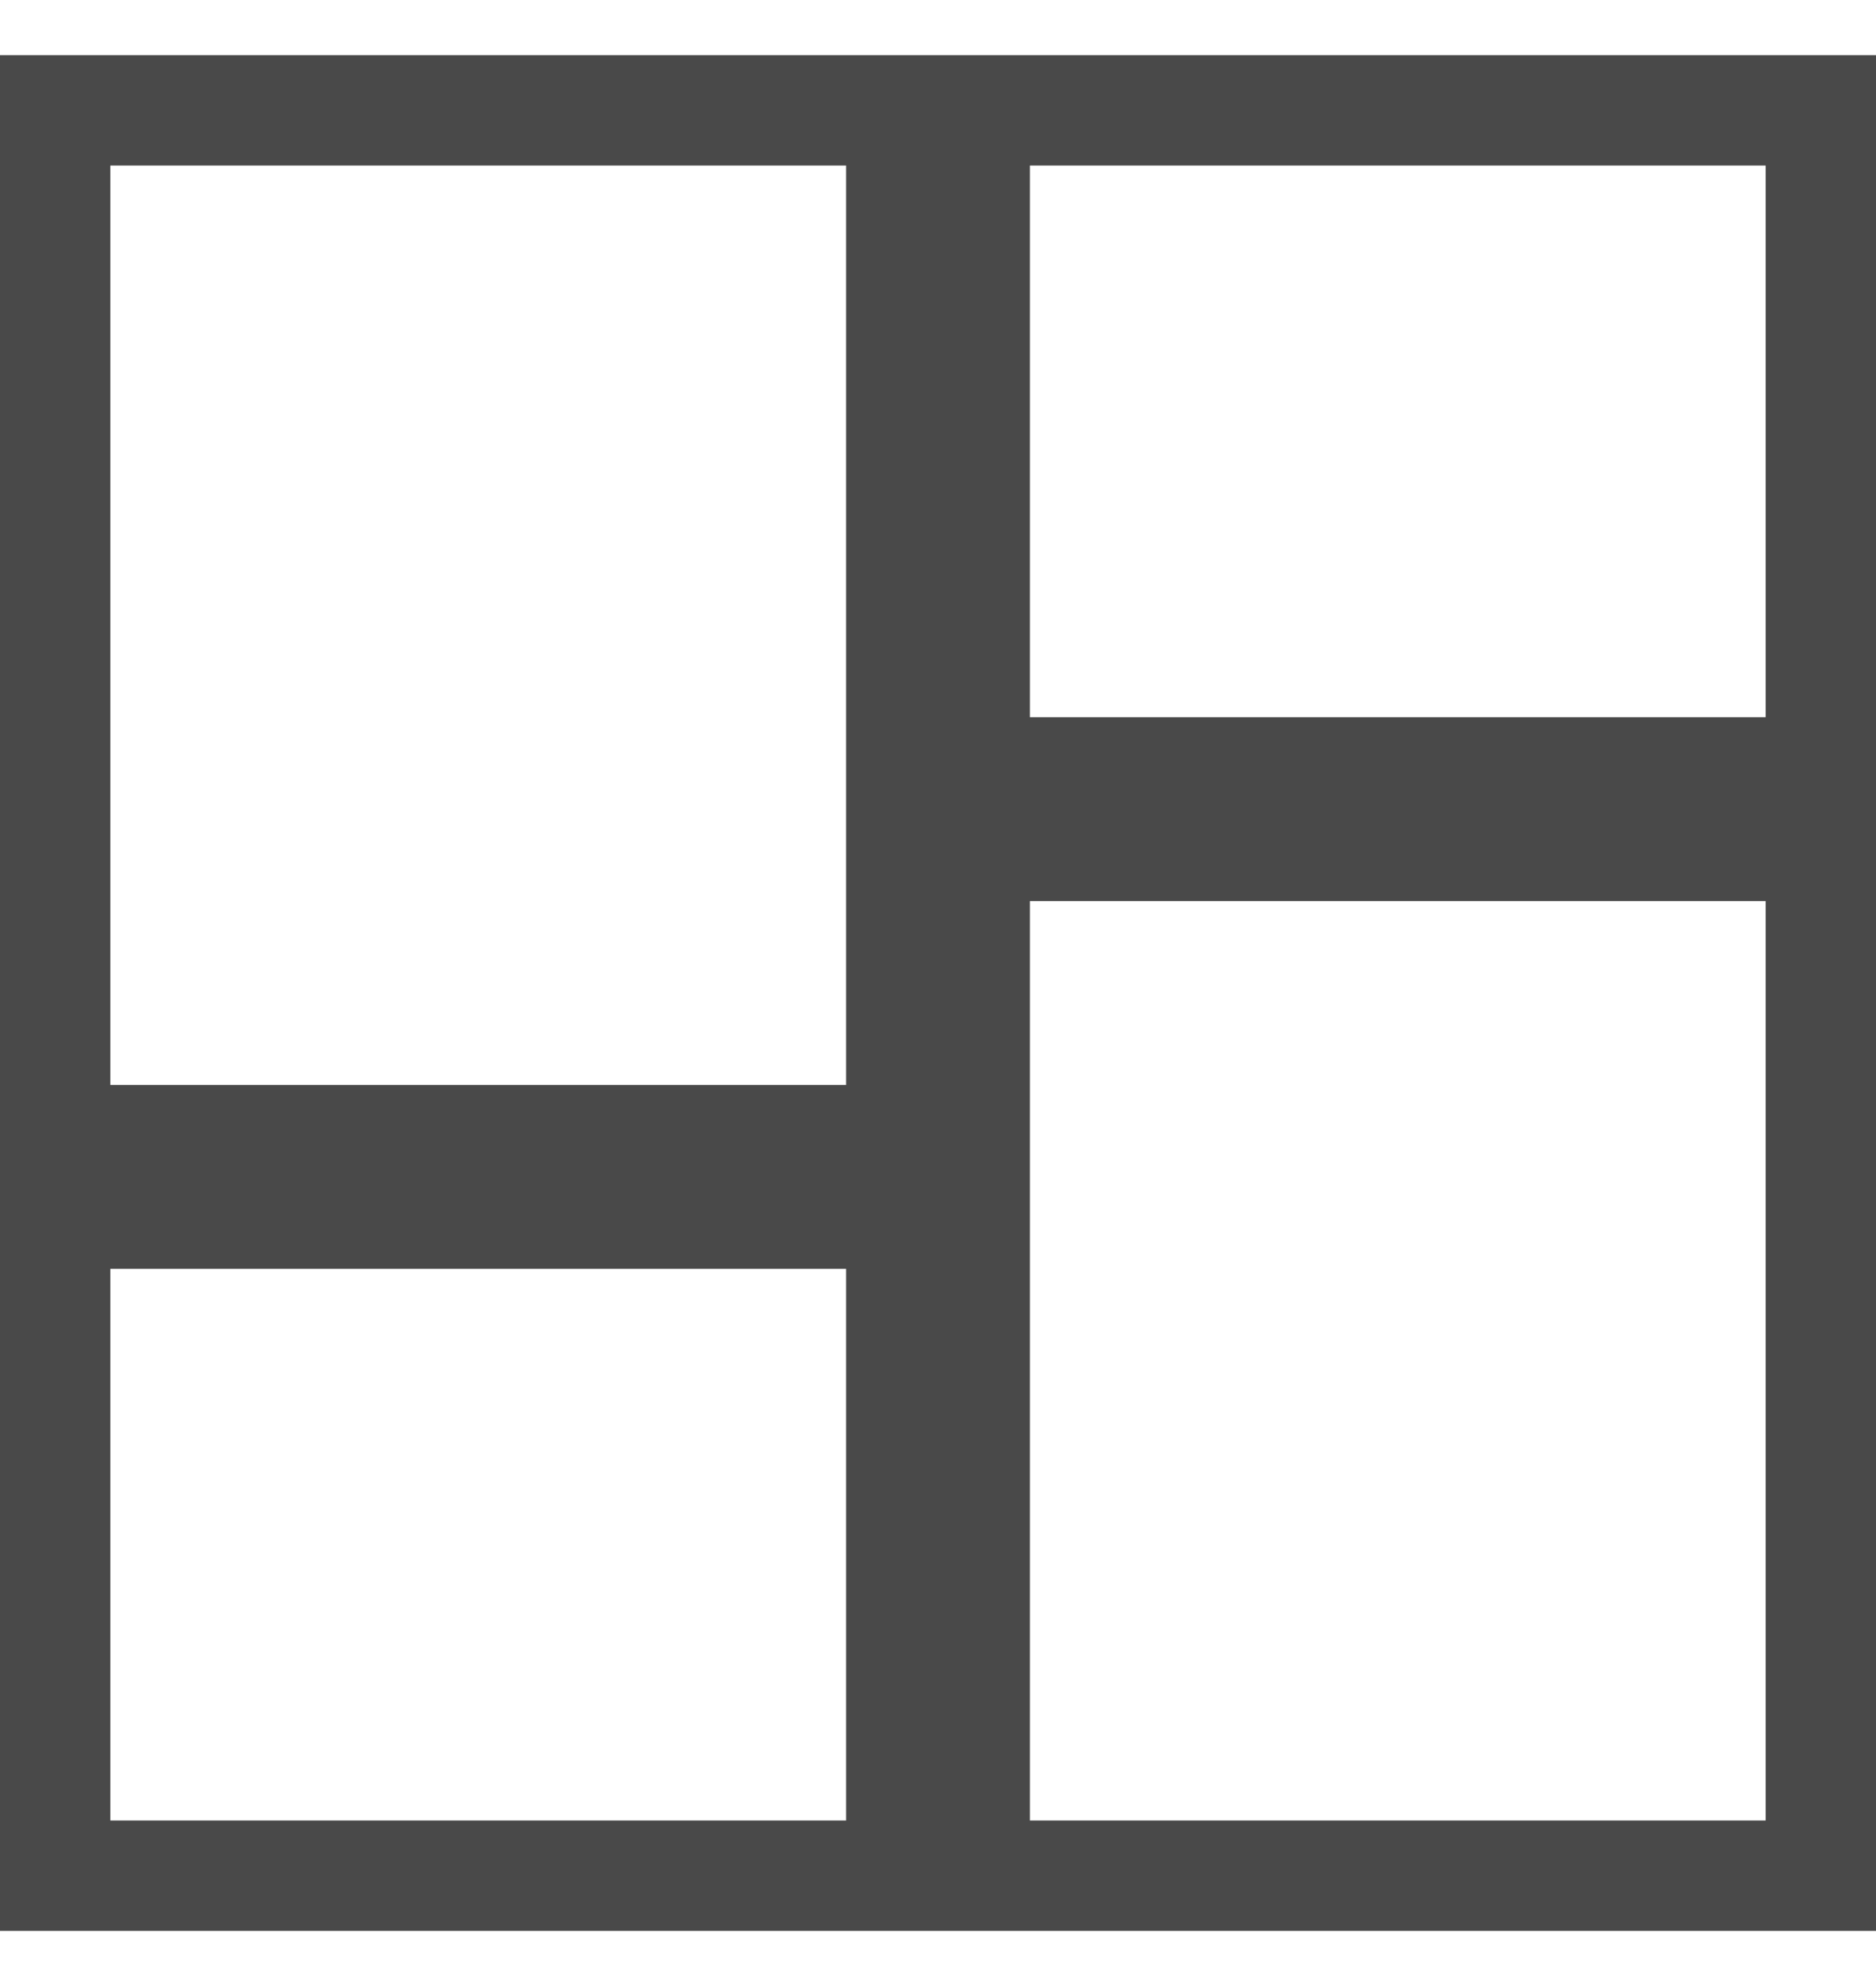 <svg width="17" height="18" viewBox="0 0 17 18" fill="none" xmlns="http://www.w3.org/2000/svg">
<path d="M0.5 9.833V10.333H1H7.667H8.167V9.833V1.5V1H7.667H1H0.5V1.5V9.833ZM0.5 16.5V17H1H7.667H8.167V16.5V11.5V11H7.667H1H0.5V11.5V16.5ZM8.833 16.5V17H9.333H16H16.5V16.5V8.167V7.667H16H9.333H8.833V8.167V16.5ZM9.333 1H8.833V1.5V6.5V7H9.333H16H16.5V6.5V1.5V1H16H9.333Z" stroke="#494949"/>
</svg>
